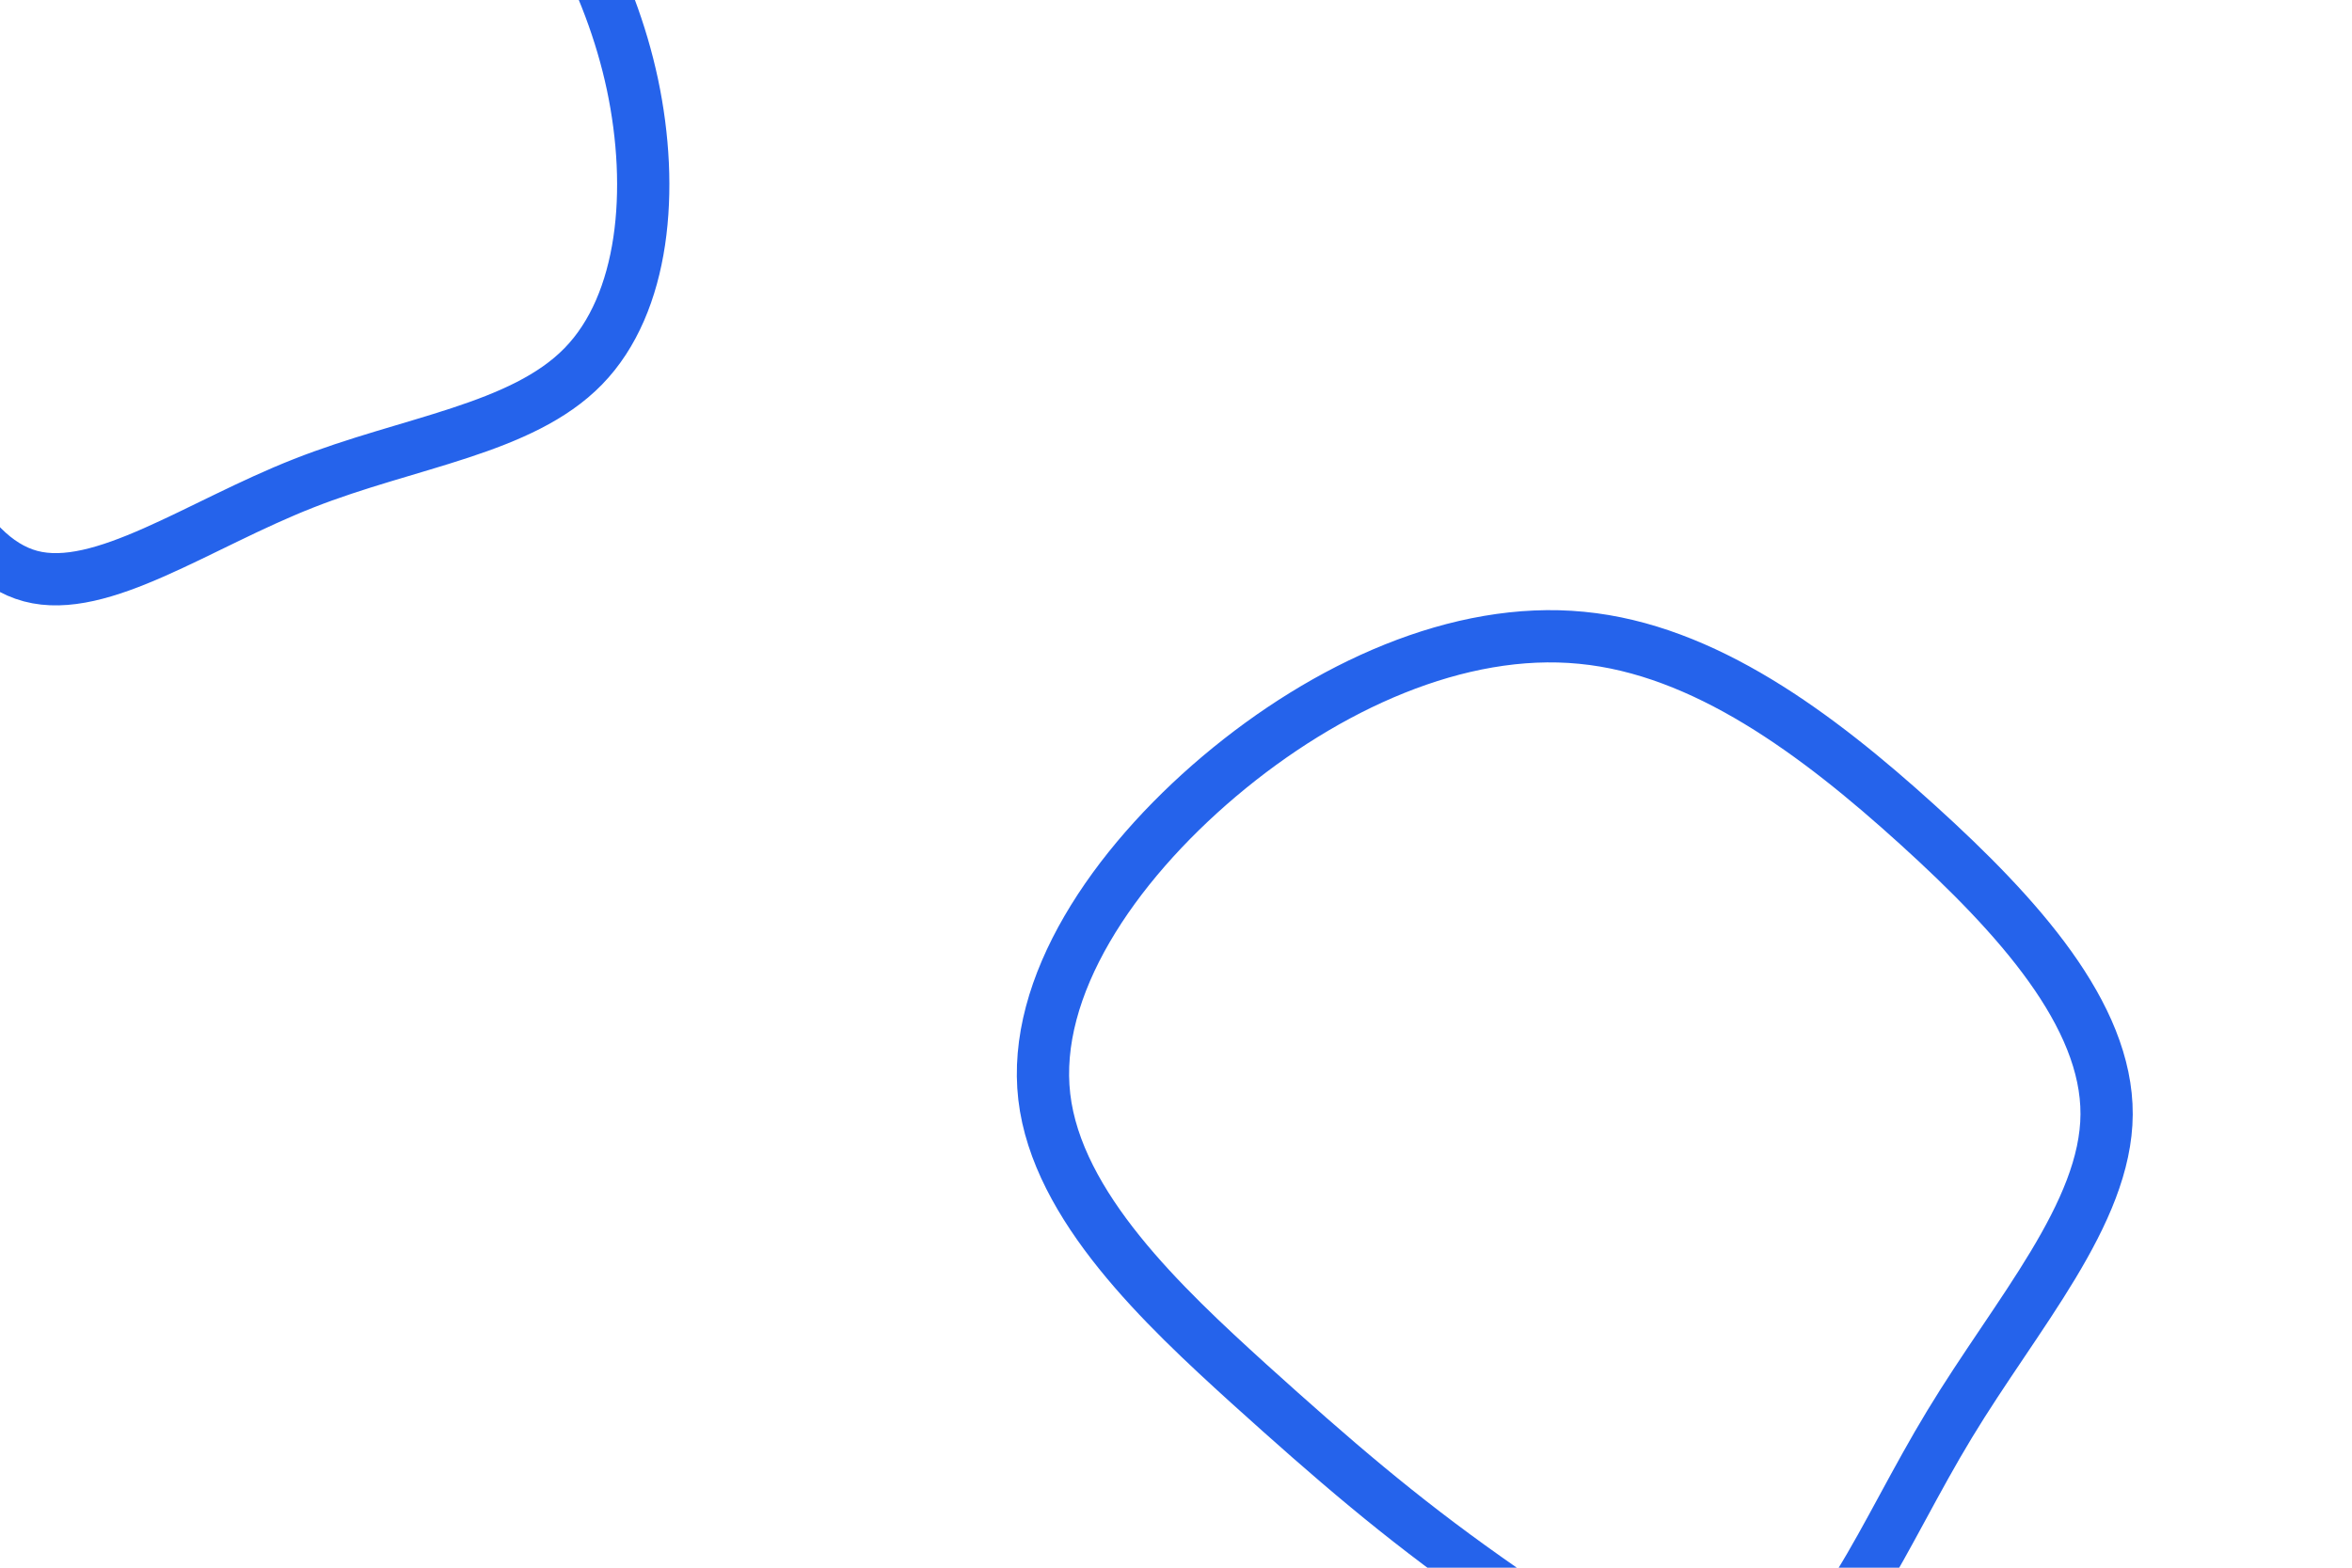 <svg id="visual" viewBox="0 0 900 600" width="900" height="600" xmlns="http://www.w3.org/2000/svg" xmlns:xlink="http://www.w3.org/1999/xlink" version="1.1"><g><g transform="translate(609 467)"><path d="M124.8 -151.3C163.3 -116.4 197.3 -78.6 197.1 -40.5C196.9 -2.5 162.6 35.8 137 78.1C111.4 120.3 94.4 166.5 64.8 176.6C35.3 186.7 -6.9 160.7 -40.3 137C-73.7 113.4 -98.3 92.2 -131.1 62.6C-163.8 32.9 -204.5 -5.2 -209.4 -47.2C-214.3 -89.3 -183.2 -135.4 -142.4 -169.9C-101.5 -204.4 -50.7 -227.5 -3.8 -222.9C43.1 -218.4 86.2 -186.3 124.8 -151.3Z" fill="none" stroke="#2563eb" stroke-width="20"></path></g><g transform="translate(72 61)"><path d="M110.1 -143C140.5 -105.8 161.4 -69 170 -28.7C178.5 11.5 174.7 55.1 151.2 79.2C127.6 103.4 84.4 108.1 44.1 124C3.9 139.8 -33.3 166.7 -60.3 159.5C-87.3 152.3 -104 111 -109 75.8C-114 40.6 -107.1 11.5 -111.4 -29.2C-115.6 -69.9 -130.9 -122.1 -114.2 -161.8C-97.5 -201.5 -48.7 -228.7 -4.4 -223.4C39.9 -218.1 79.7 -180.3 110.1 -143Z" fill="none" stroke="#2563eb" stroke-width="20"></path></g></g></svg>